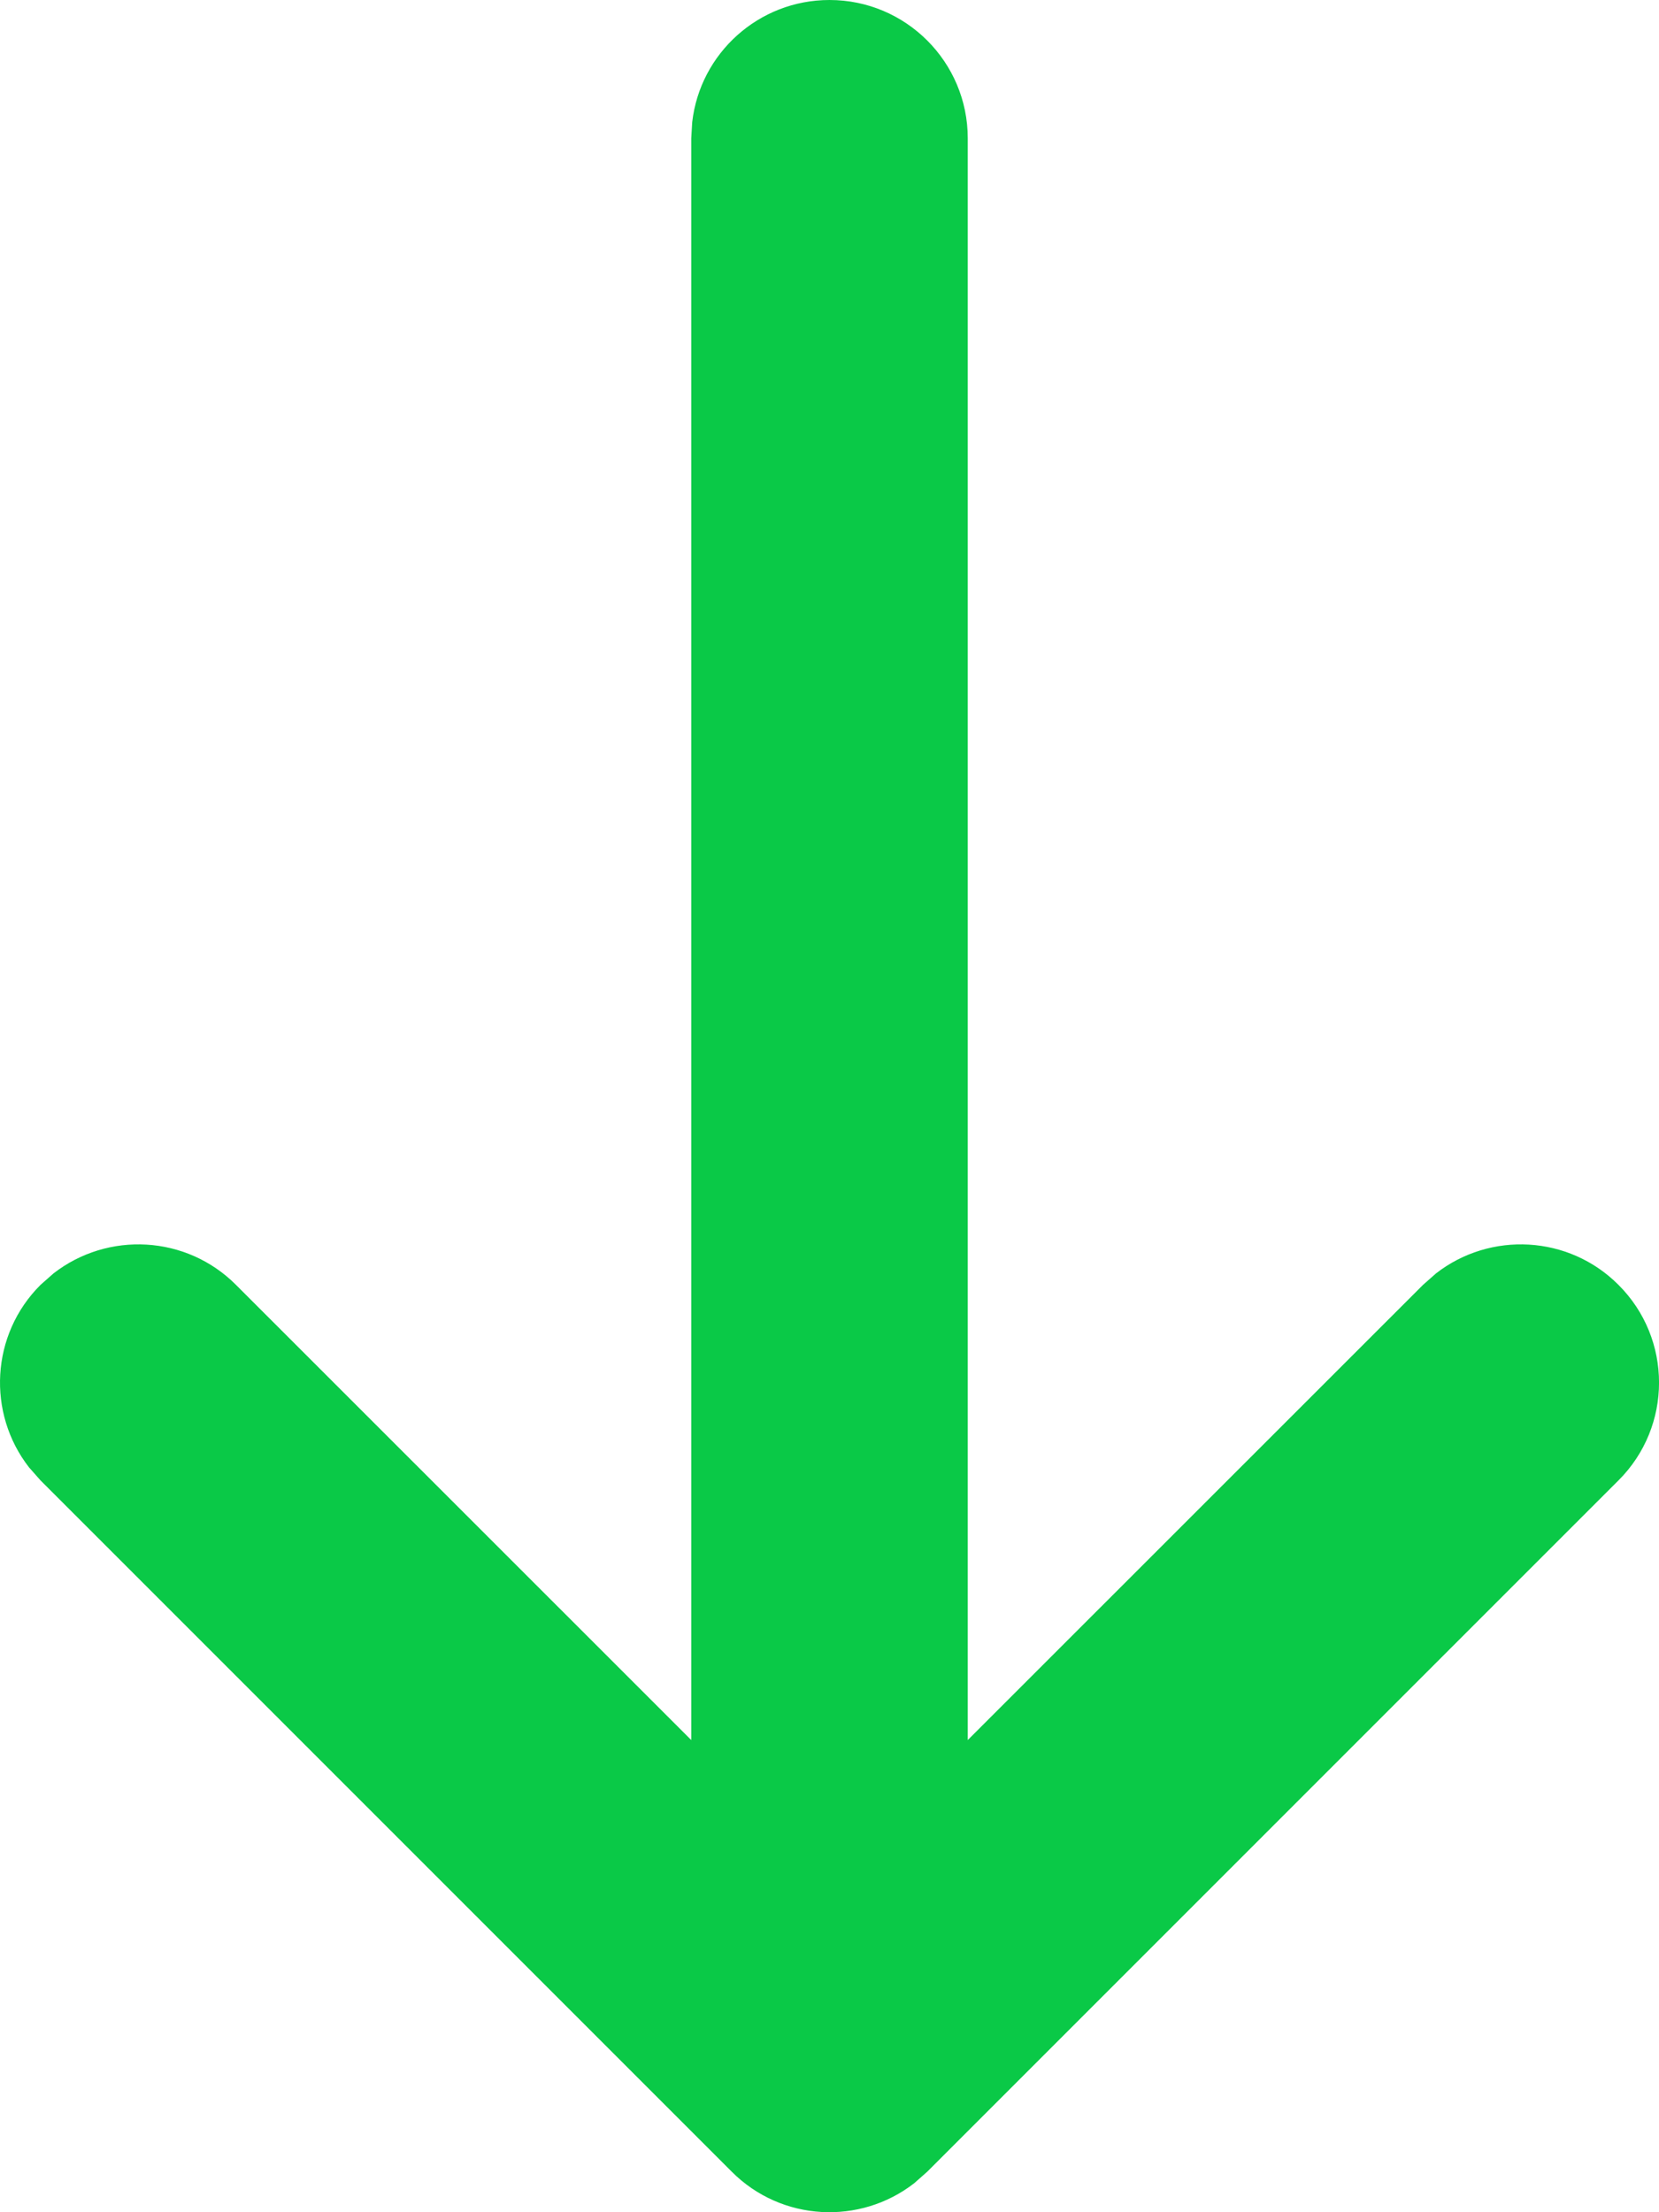<svg width="12" height="16" viewBox="0 0 12 16" fill="none" xmlns="http://www.w3.org/2000/svg">
<path d="M6.613 15.79L6.707 15.707L11.707 10.707C12.098 10.317 12.098 9.683 11.707 9.293C11.347 8.932 10.779 8.905 10.387 9.21L10.293 9.293L7 12.585V1C7 0.448 6.552 0 6 0C5.487 0 5.064 0.386 5.007 0.883L5 1V12.585L1.707 9.293C1.347 8.932 0.779 8.905 0.387 9.21L0.293 9.293C-0.068 9.653 -0.095 10.221 0.21 10.613L0.293 10.707L5.293 15.707C5.653 16.068 6.221 16.095 6.613 15.79Z" fill="#0AC947"/>
</svg>
